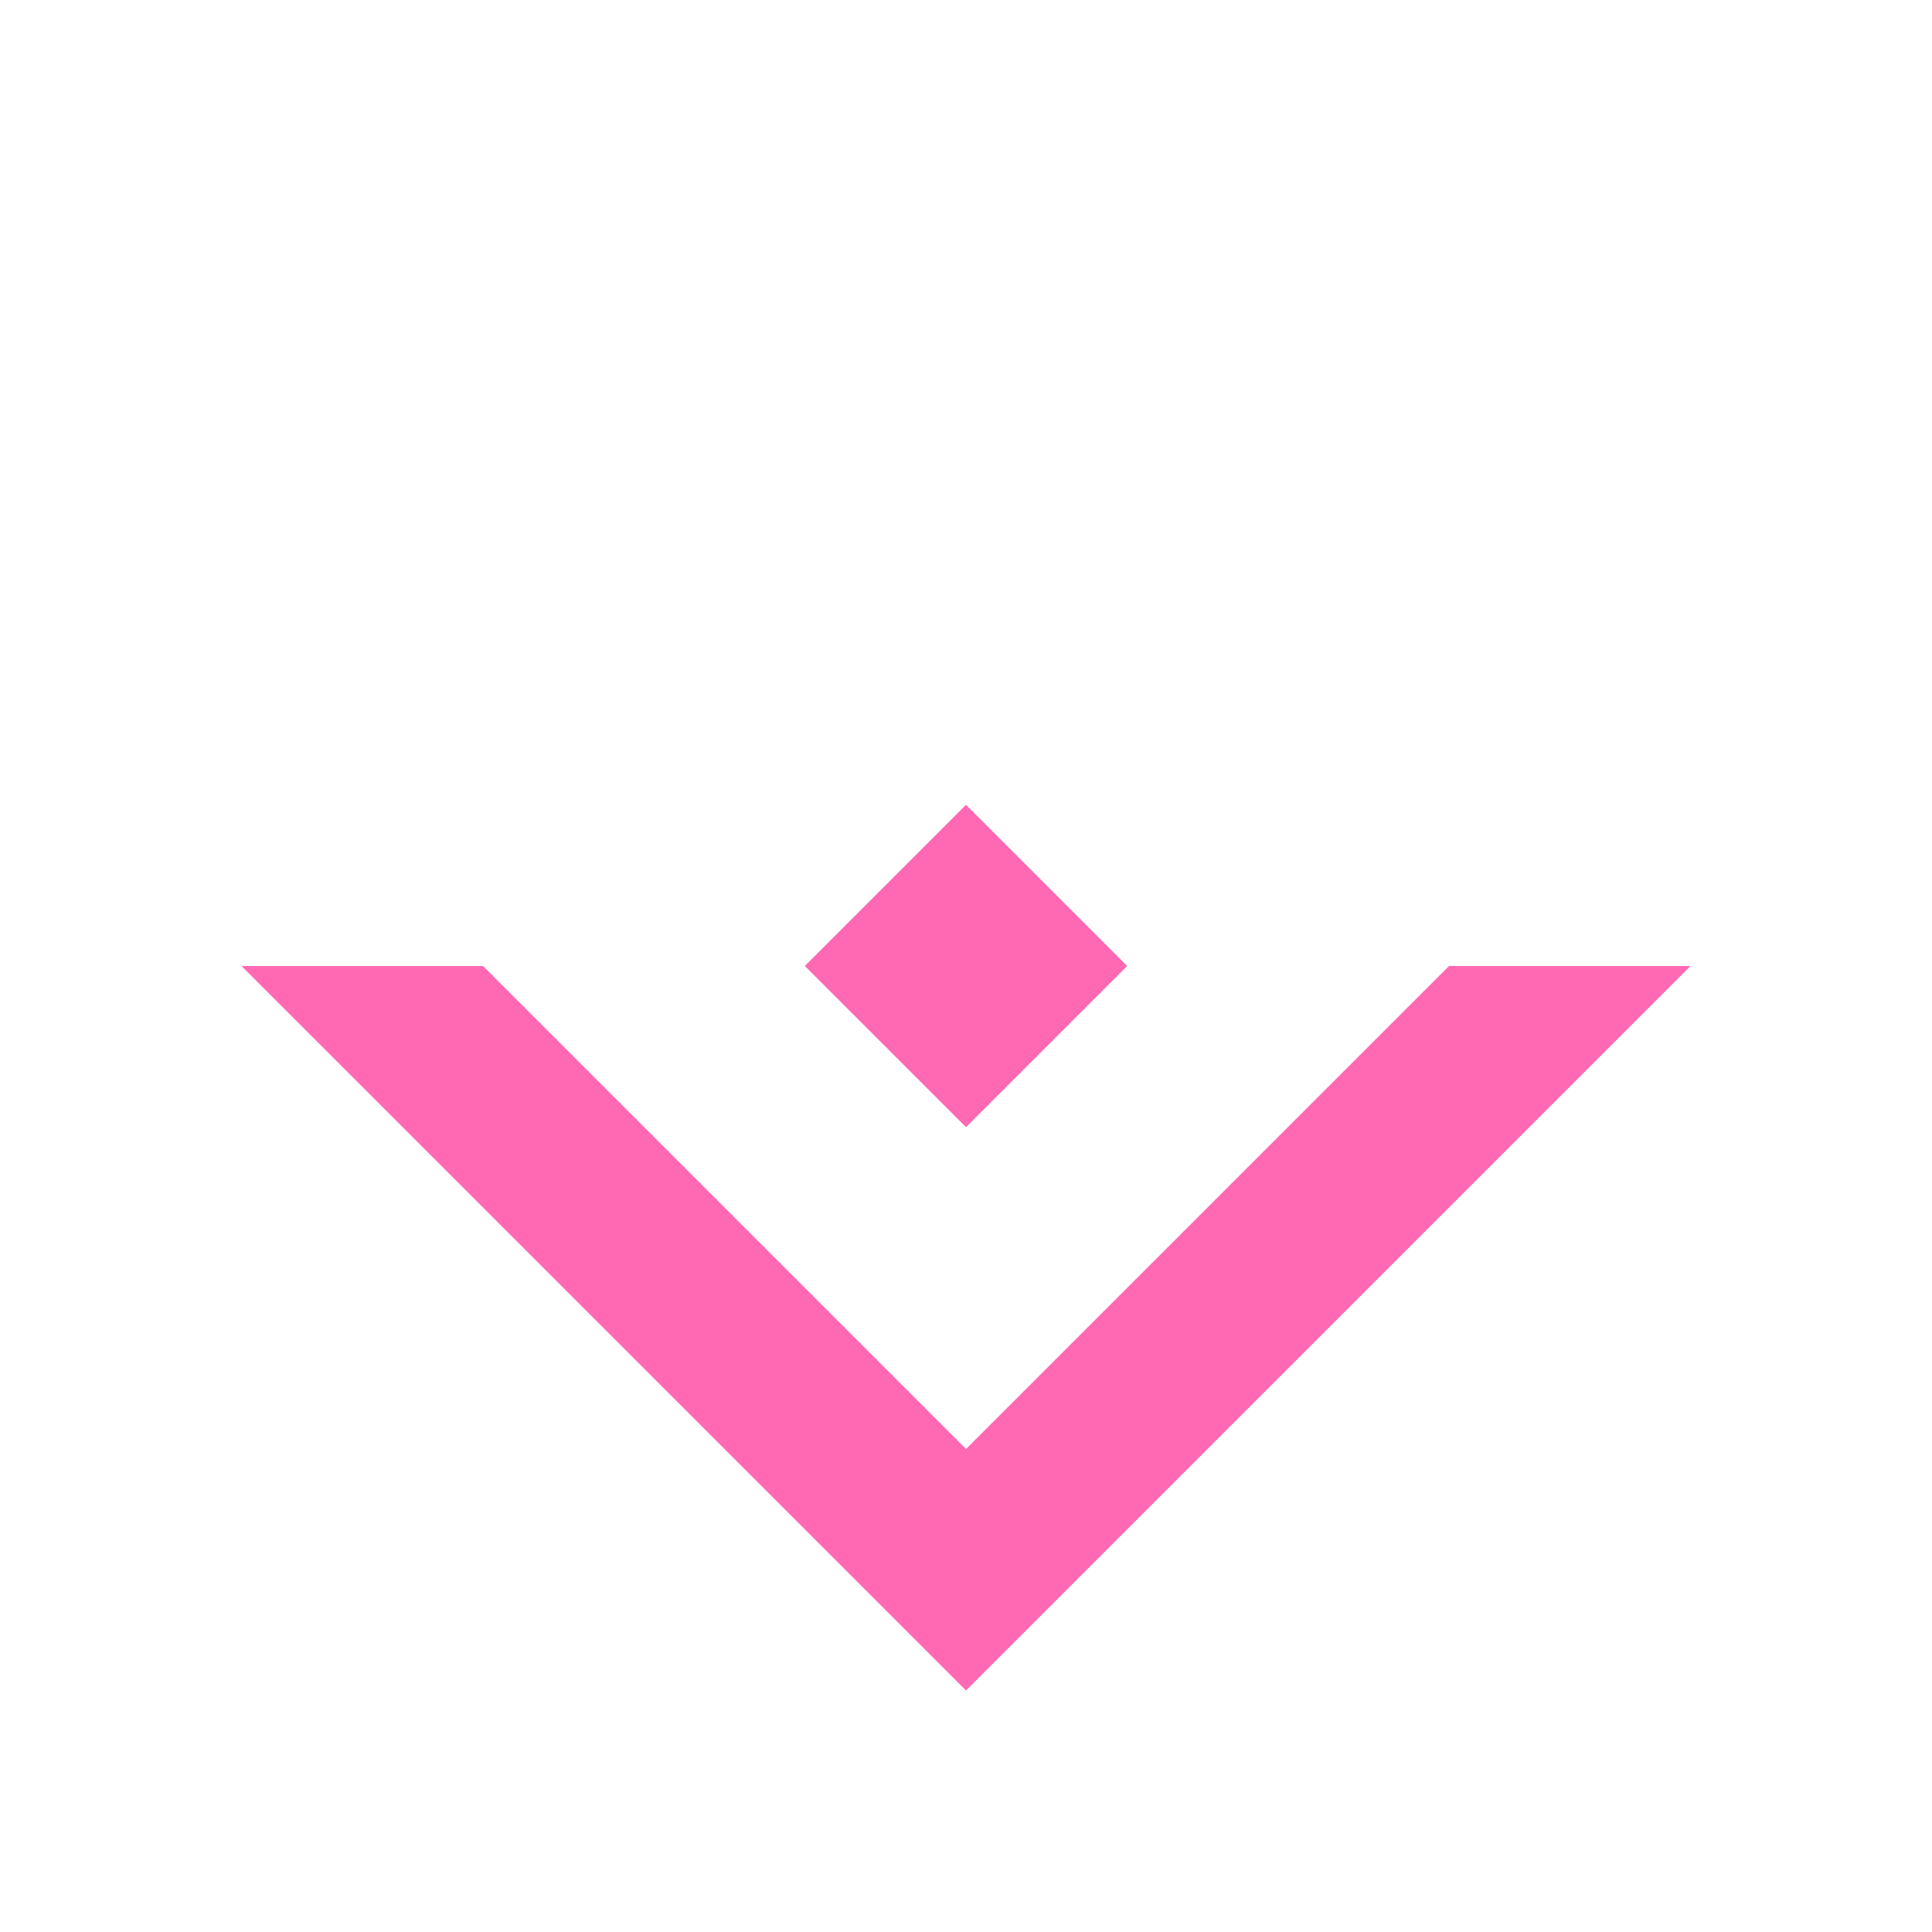 <svg width="24" height="24" viewBox="0 0 24 24" fill="none" xmlns="http://www.w3.org/2000/svg">
<path d="M12 10L14 12L12 14L10 12L12 10Z" fill="#FF69B4"/>
<path d="M12 10L14 12L12 14L10 12L12 10Z" fill="#FF69B4"/>
<path d="M18 12L12 18L6 12H3L12 21L21 12H18Z" fill="#FF69B4"/>
</svg>
